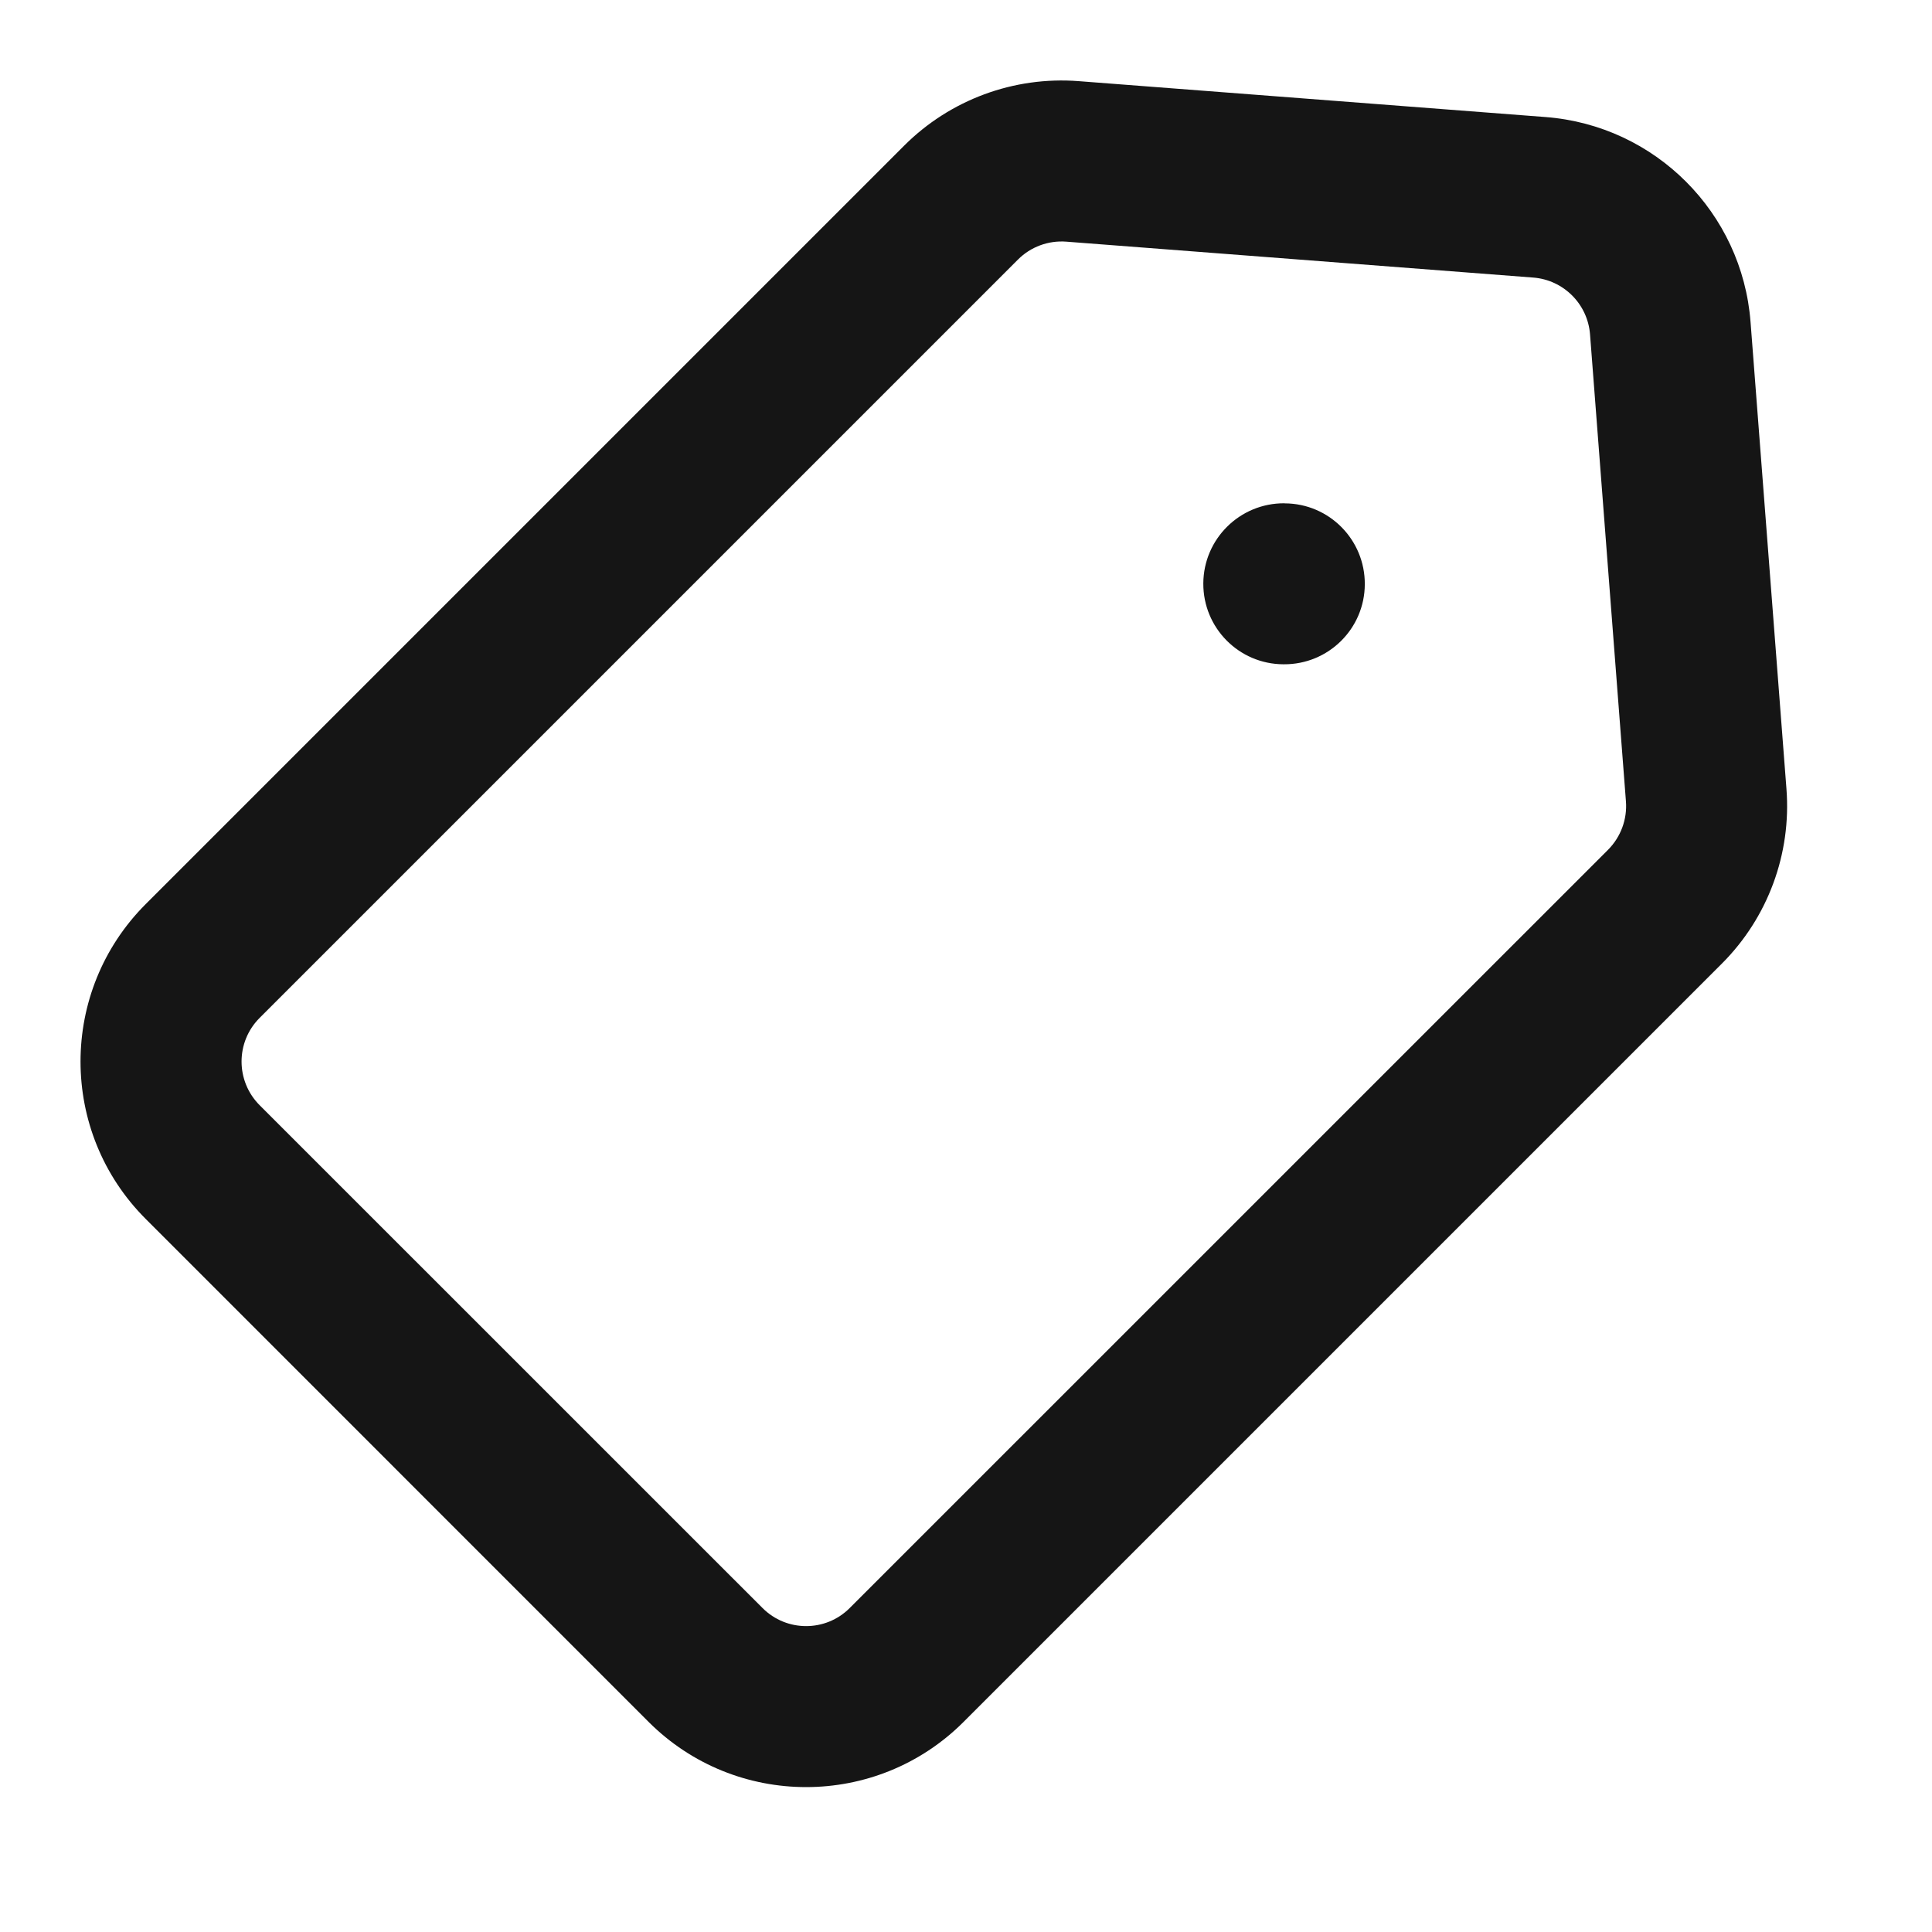 <svg width="24" height="24" viewBox="0 0 24 24" fill="none" xmlns="http://www.w3.org/2000/svg">
<path fill-rule="evenodd" clip-rule="evenodd" d="M13.246 3.002C13.023 2.985 12.803 3.066 12.645 3.225L3.225 12.645C2.926 12.944 2.926 13.429 3.225 13.729L9.472 19.975C9.771 20.275 10.257 20.275 10.556 19.975L19.976 10.556C20.134 10.397 20.215 10.178 20.198 9.955L19.752 4.154C19.723 3.777 19.423 3.477 19.046 3.448L13.246 3.002ZM11.231 1.81C11.802 1.239 12.594 0.946 13.399 1.008L19.2 1.454C20.56 1.559 21.642 2.64 21.746 4.001L22.192 9.801C22.254 10.607 21.961 11.399 21.39 11.97L11.97 21.39C10.89 22.47 9.138 22.47 8.057 21.39L1.811 15.143C0.73 14.063 0.73 12.311 1.811 11.23L11.231 1.81ZM14.948 7.247C14.951 6.695 15.401 6.25 15.953 6.252L15.96 6.253C16.512 6.255 16.957 6.705 16.954 7.258C16.952 7.81 16.502 8.255 15.949 8.252L15.943 8.252C15.391 8.25 14.945 7.8 14.948 7.247Z" fill="#151515"/>
</svg>
